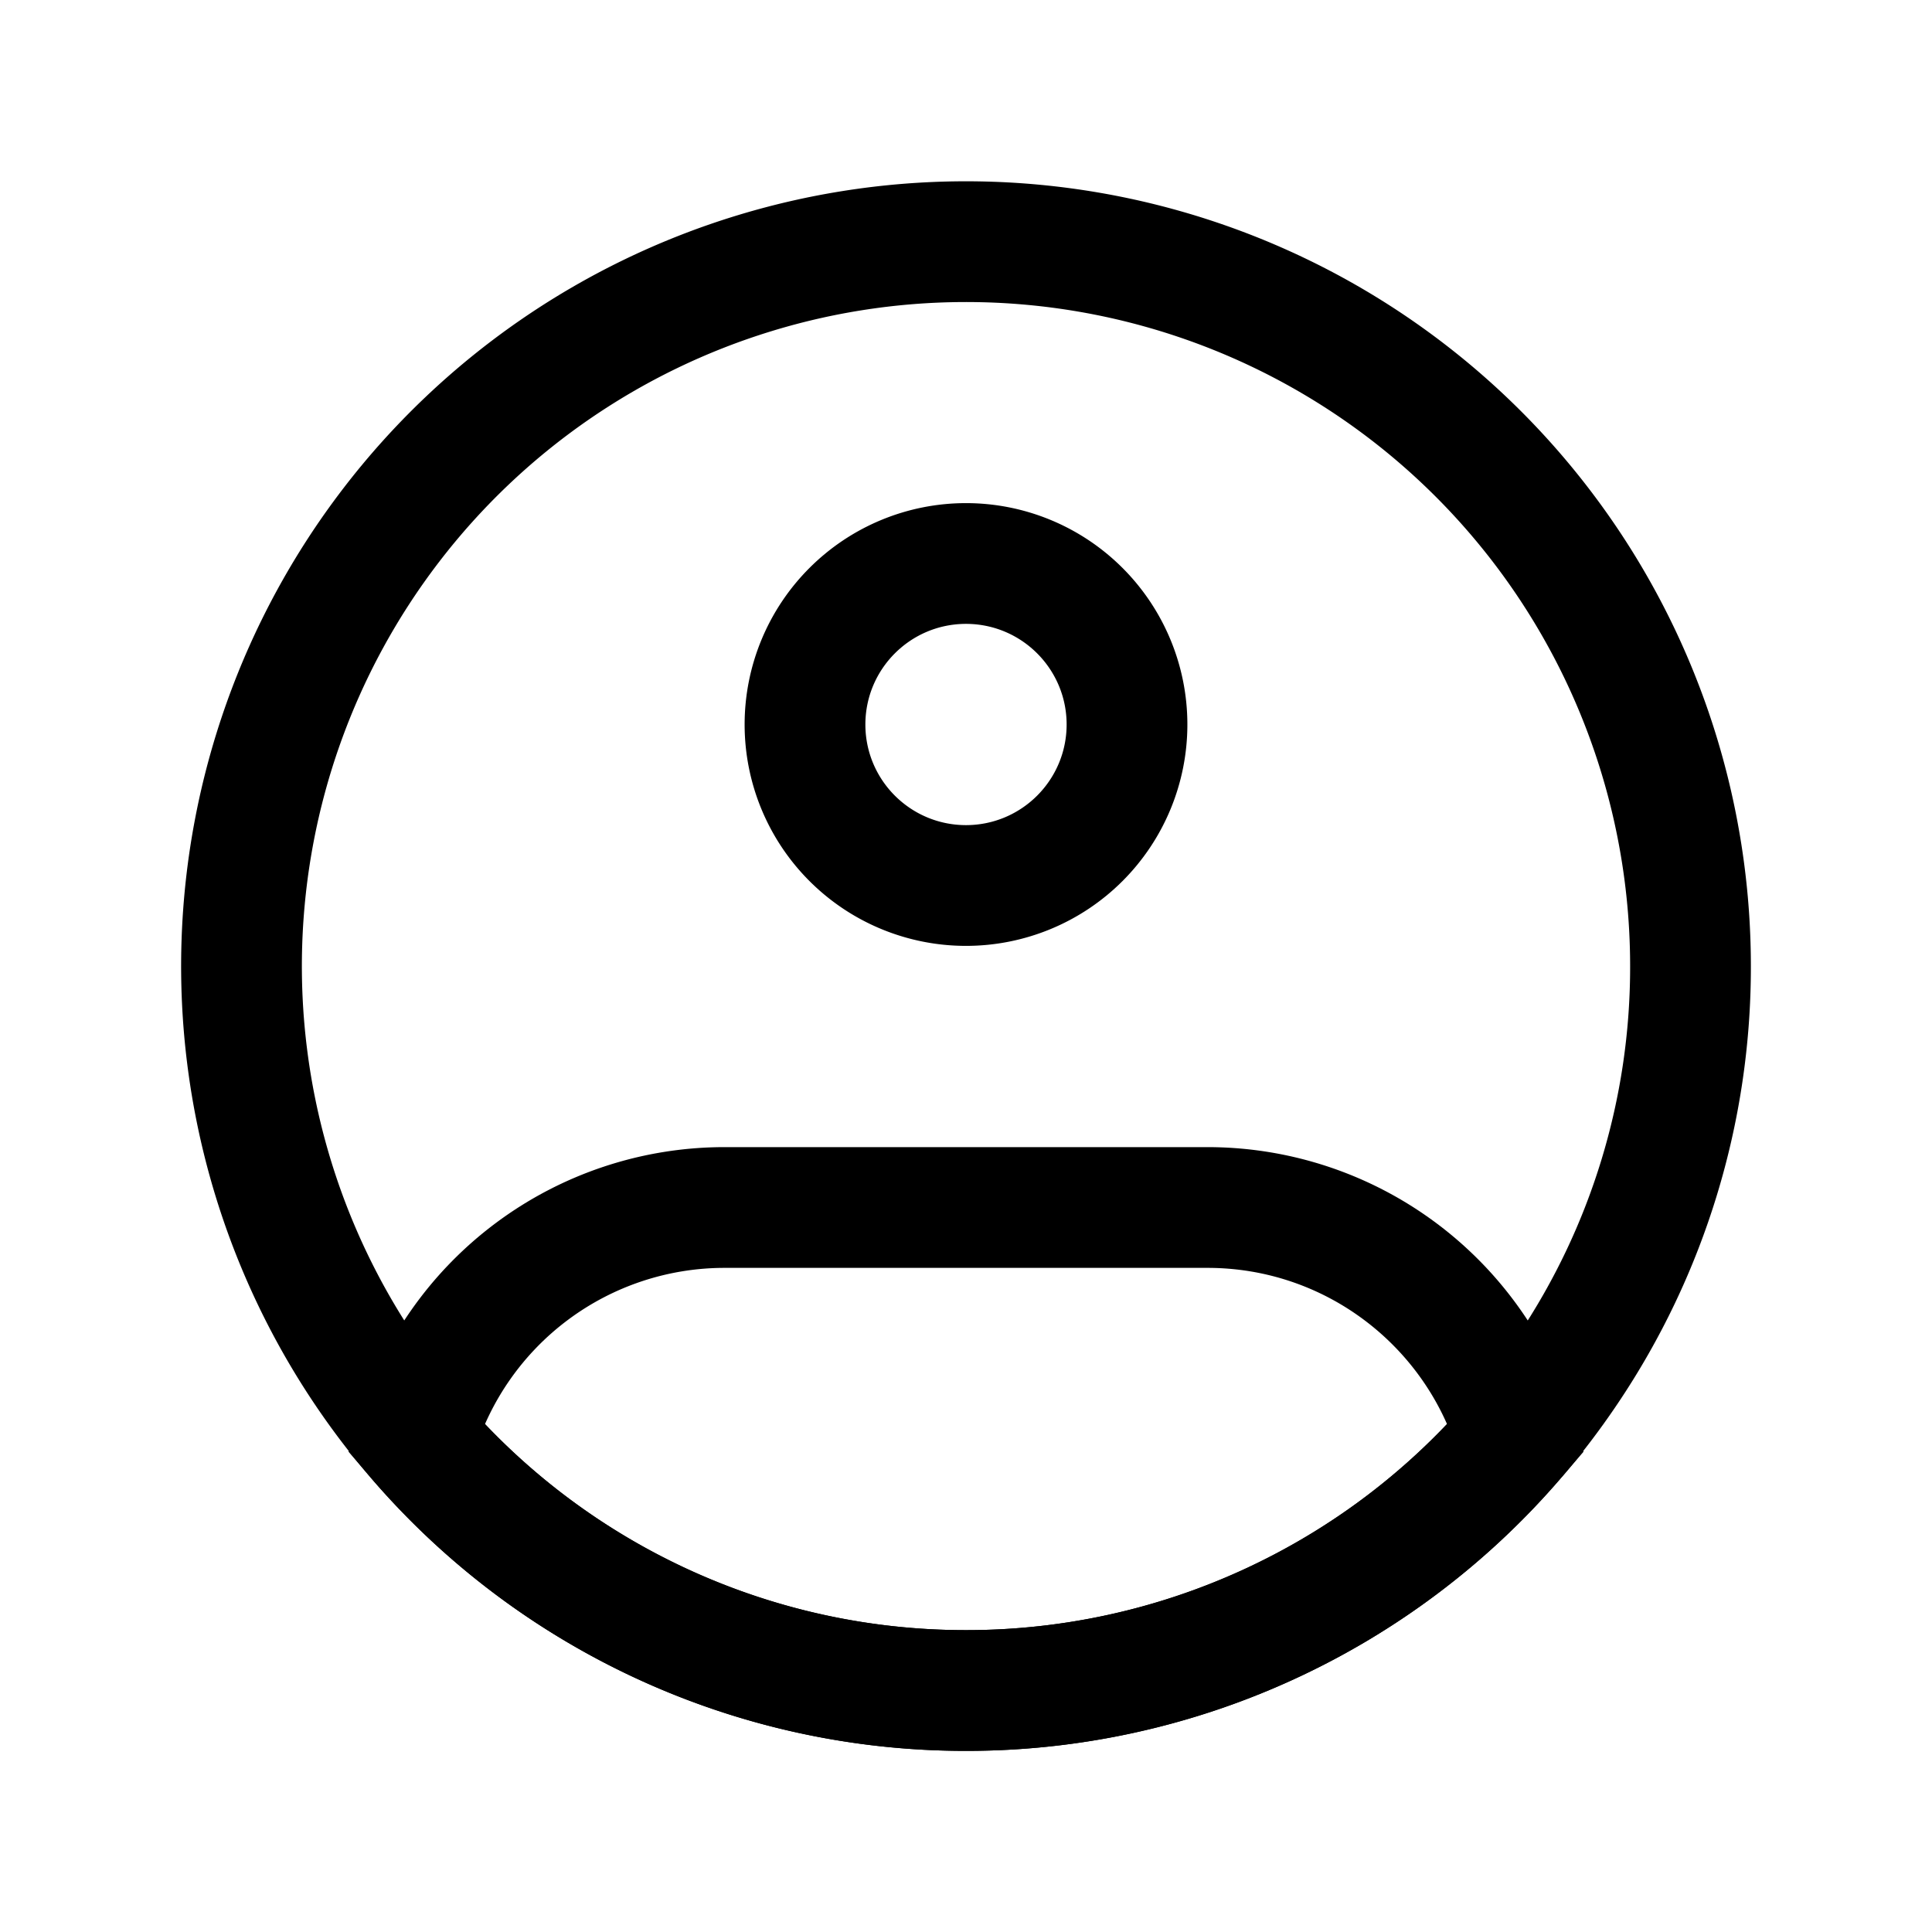 <svg xmlns="http://www.w3.org/2000/svg" width="60" height="60" viewBox="0 0 24 24"><g fill="none"><path stroke="black" stroke-width="1.5" d="M21 12a8.958 8.958 0 0 1-1.526 5.016A8.991 8.991 0 0 1 12 21a8.991 8.991 0 0 1-7.474-3.984A9 9 0 1 1 21 12Z"/><path fill="black" d="M13.25 9c0 .69-.56 1.25-1.25 1.25v1.5A2.75 2.75 0 0 0 14.75 9h-1.5ZM12 10.25c-.69 0-1.25-.56-1.25-1.25h-1.5A2.75 2.75 0 0 0 12 11.75v-1.5ZM10.75 9c0-.69.56-1.25 1.25-1.25v-1.5A2.75 2.75 0 0 0 9.25 9h1.5ZM12 7.75c.69 0 1.25.56 1.25 1.25h1.5A2.75 2.75 0 0 0 12 6.25v1.5ZM5.166 17.856l-.719-.214l-.117.392l.267.31l.569-.488Zm13.668 0l.57.489l.266-.31l-.117-.393l-.719.214ZM9 15.75h6v-1.5H9v1.5Zm0-1.5a4.752 4.752 0 0 0-4.553 3.392l1.438.428A3.252 3.252 0 0 1 9 15.75v-1.5Zm3 6a8.23 8.23 0 0 1-6.265-2.882l-1.138.977A9.73 9.73 0 0 0 12 21.75v-1.5Zm3-4.5c1.47 0 2.715.978 3.115 2.32l1.438-.428A4.752 4.752 0 0 0 15 14.25v1.5Zm3.265 1.618A8.23 8.23 0 0 1 12 20.25v1.5a9.73 9.73 0 0 0 7.403-3.405l-1.138-.977Z"/></g></svg>